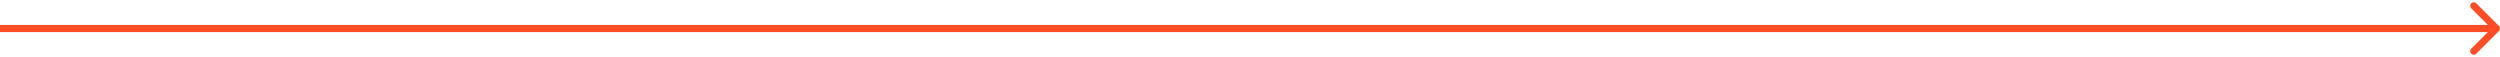 <svg width="702" height="16" viewBox="0 0 702 16" fill="none" xmlns="http://www.w3.org/2000/svg">
<path d="M701.707 8.707C702.098 8.317 702.098 7.683 701.707 7.293L695.343 0.929C694.953 0.538 694.319 0.538 693.929 0.929C693.538 1.319 693.538 1.953 693.929 2.343L699.586 8L693.929 13.657C693.538 14.047 693.538 14.681 693.929 15.071C694.319 15.462 694.953 15.462 695.343 15.071L701.707 8.707ZM0 9L701 9V7L0 7L0 9Z" fill="#FF4D26"/>
</svg>
